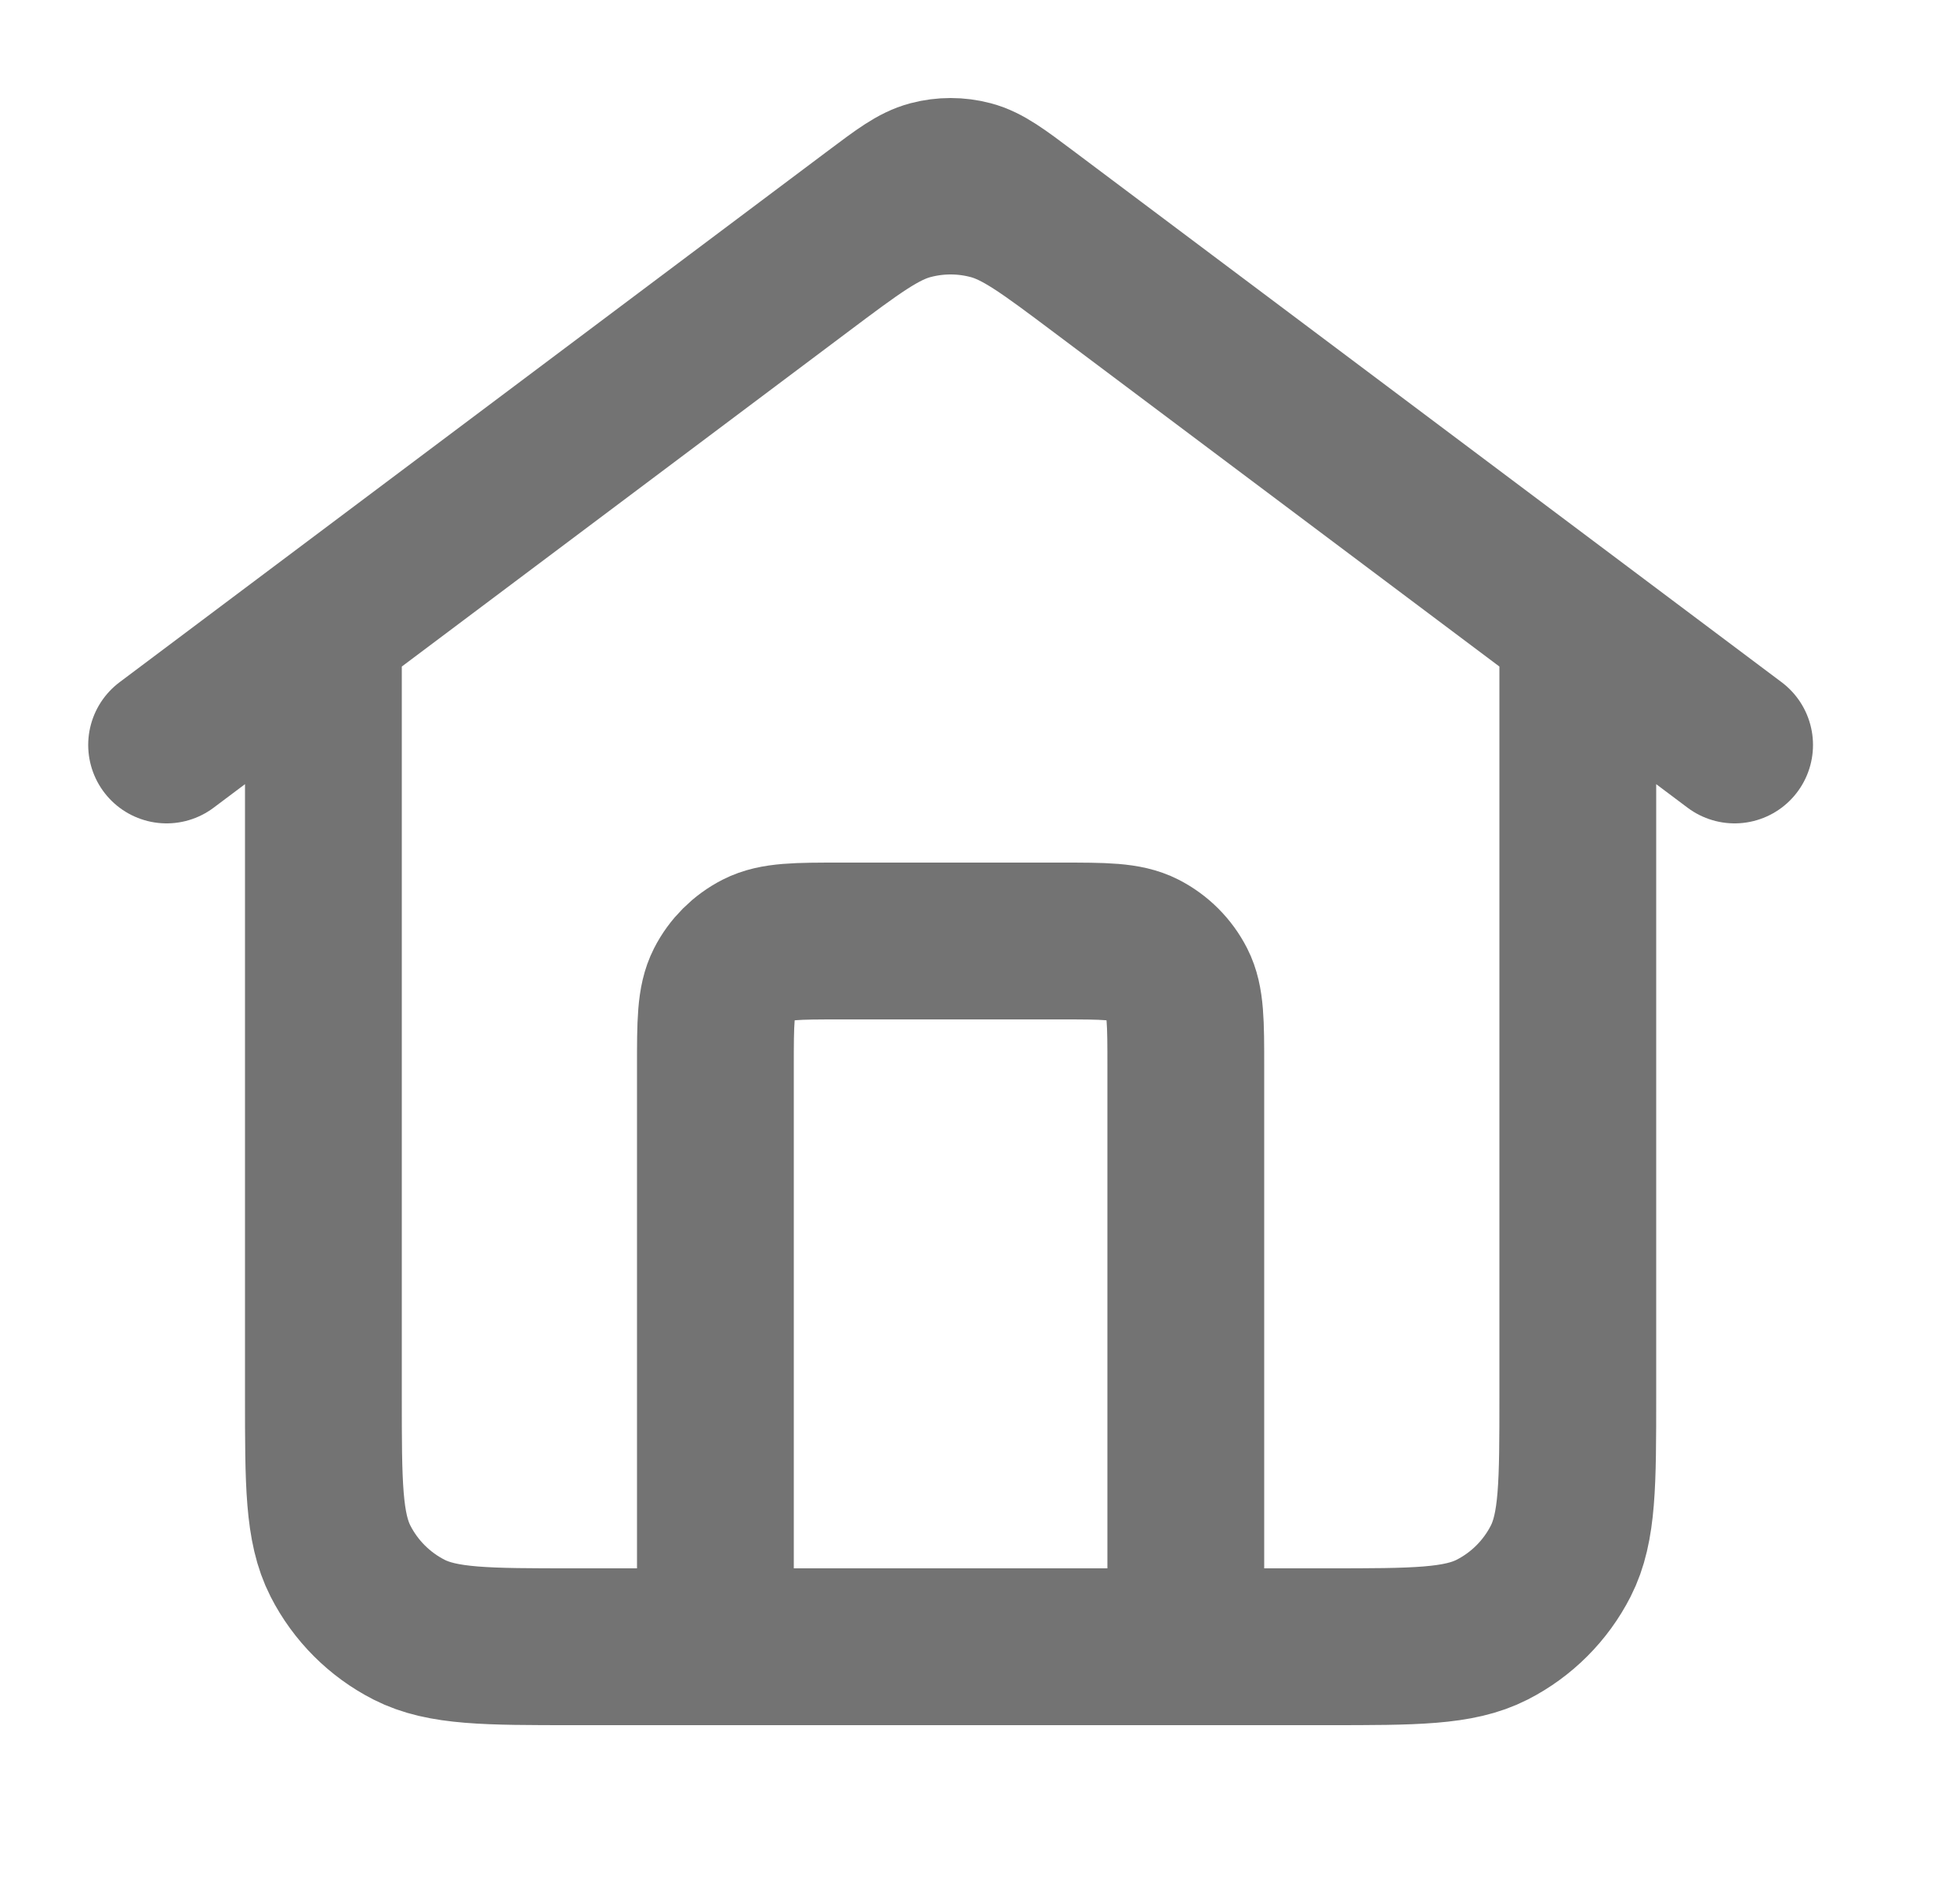 <svg width="25" height="24" viewBox="0 0 25 24" fill="none" xmlns="http://www.w3.org/2000/svg">
<path d="M9.125 21V13.6C9.125 13.04 9.125 12.76 9.234 12.546C9.33 12.358 9.483 12.205 9.671 12.109C9.885 12 10.165 12 10.725 12H13.525C14.085 12 14.365 12 14.579 12.109C14.767 12.205 14.92 12.358 15.016 12.546C15.125 12.76 15.125 13.04 15.125 13.6V21M2.125 9.5L11.165 2.72C11.509 2.462 11.681 2.333 11.87 2.283C12.037 2.239 12.213 2.239 12.38 2.283C12.569 2.333 12.741 2.462 13.085 2.72L22.125 9.5M4.125 8V17.8C4.125 18.92 4.125 19.48 4.343 19.908C4.535 20.284 4.841 20.59 5.217 20.782C5.645 21 6.205 21 7.325 21H16.925C18.045 21 18.605 21 19.033 20.782C19.409 20.59 19.715 20.284 19.907 19.908C20.125 19.48 20.125 18.92 20.125 17.8V8L14.045 3.44C13.357 2.924 13.012 2.665 12.634 2.566C12.3 2.478 11.95 2.478 11.616 2.566C11.238 2.665 10.893 2.924 10.205 3.44L4.125 8Z" stroke="#737373" stroke-width="2" stroke-linecap="round" stroke-linejoin="round"/>
</svg>
